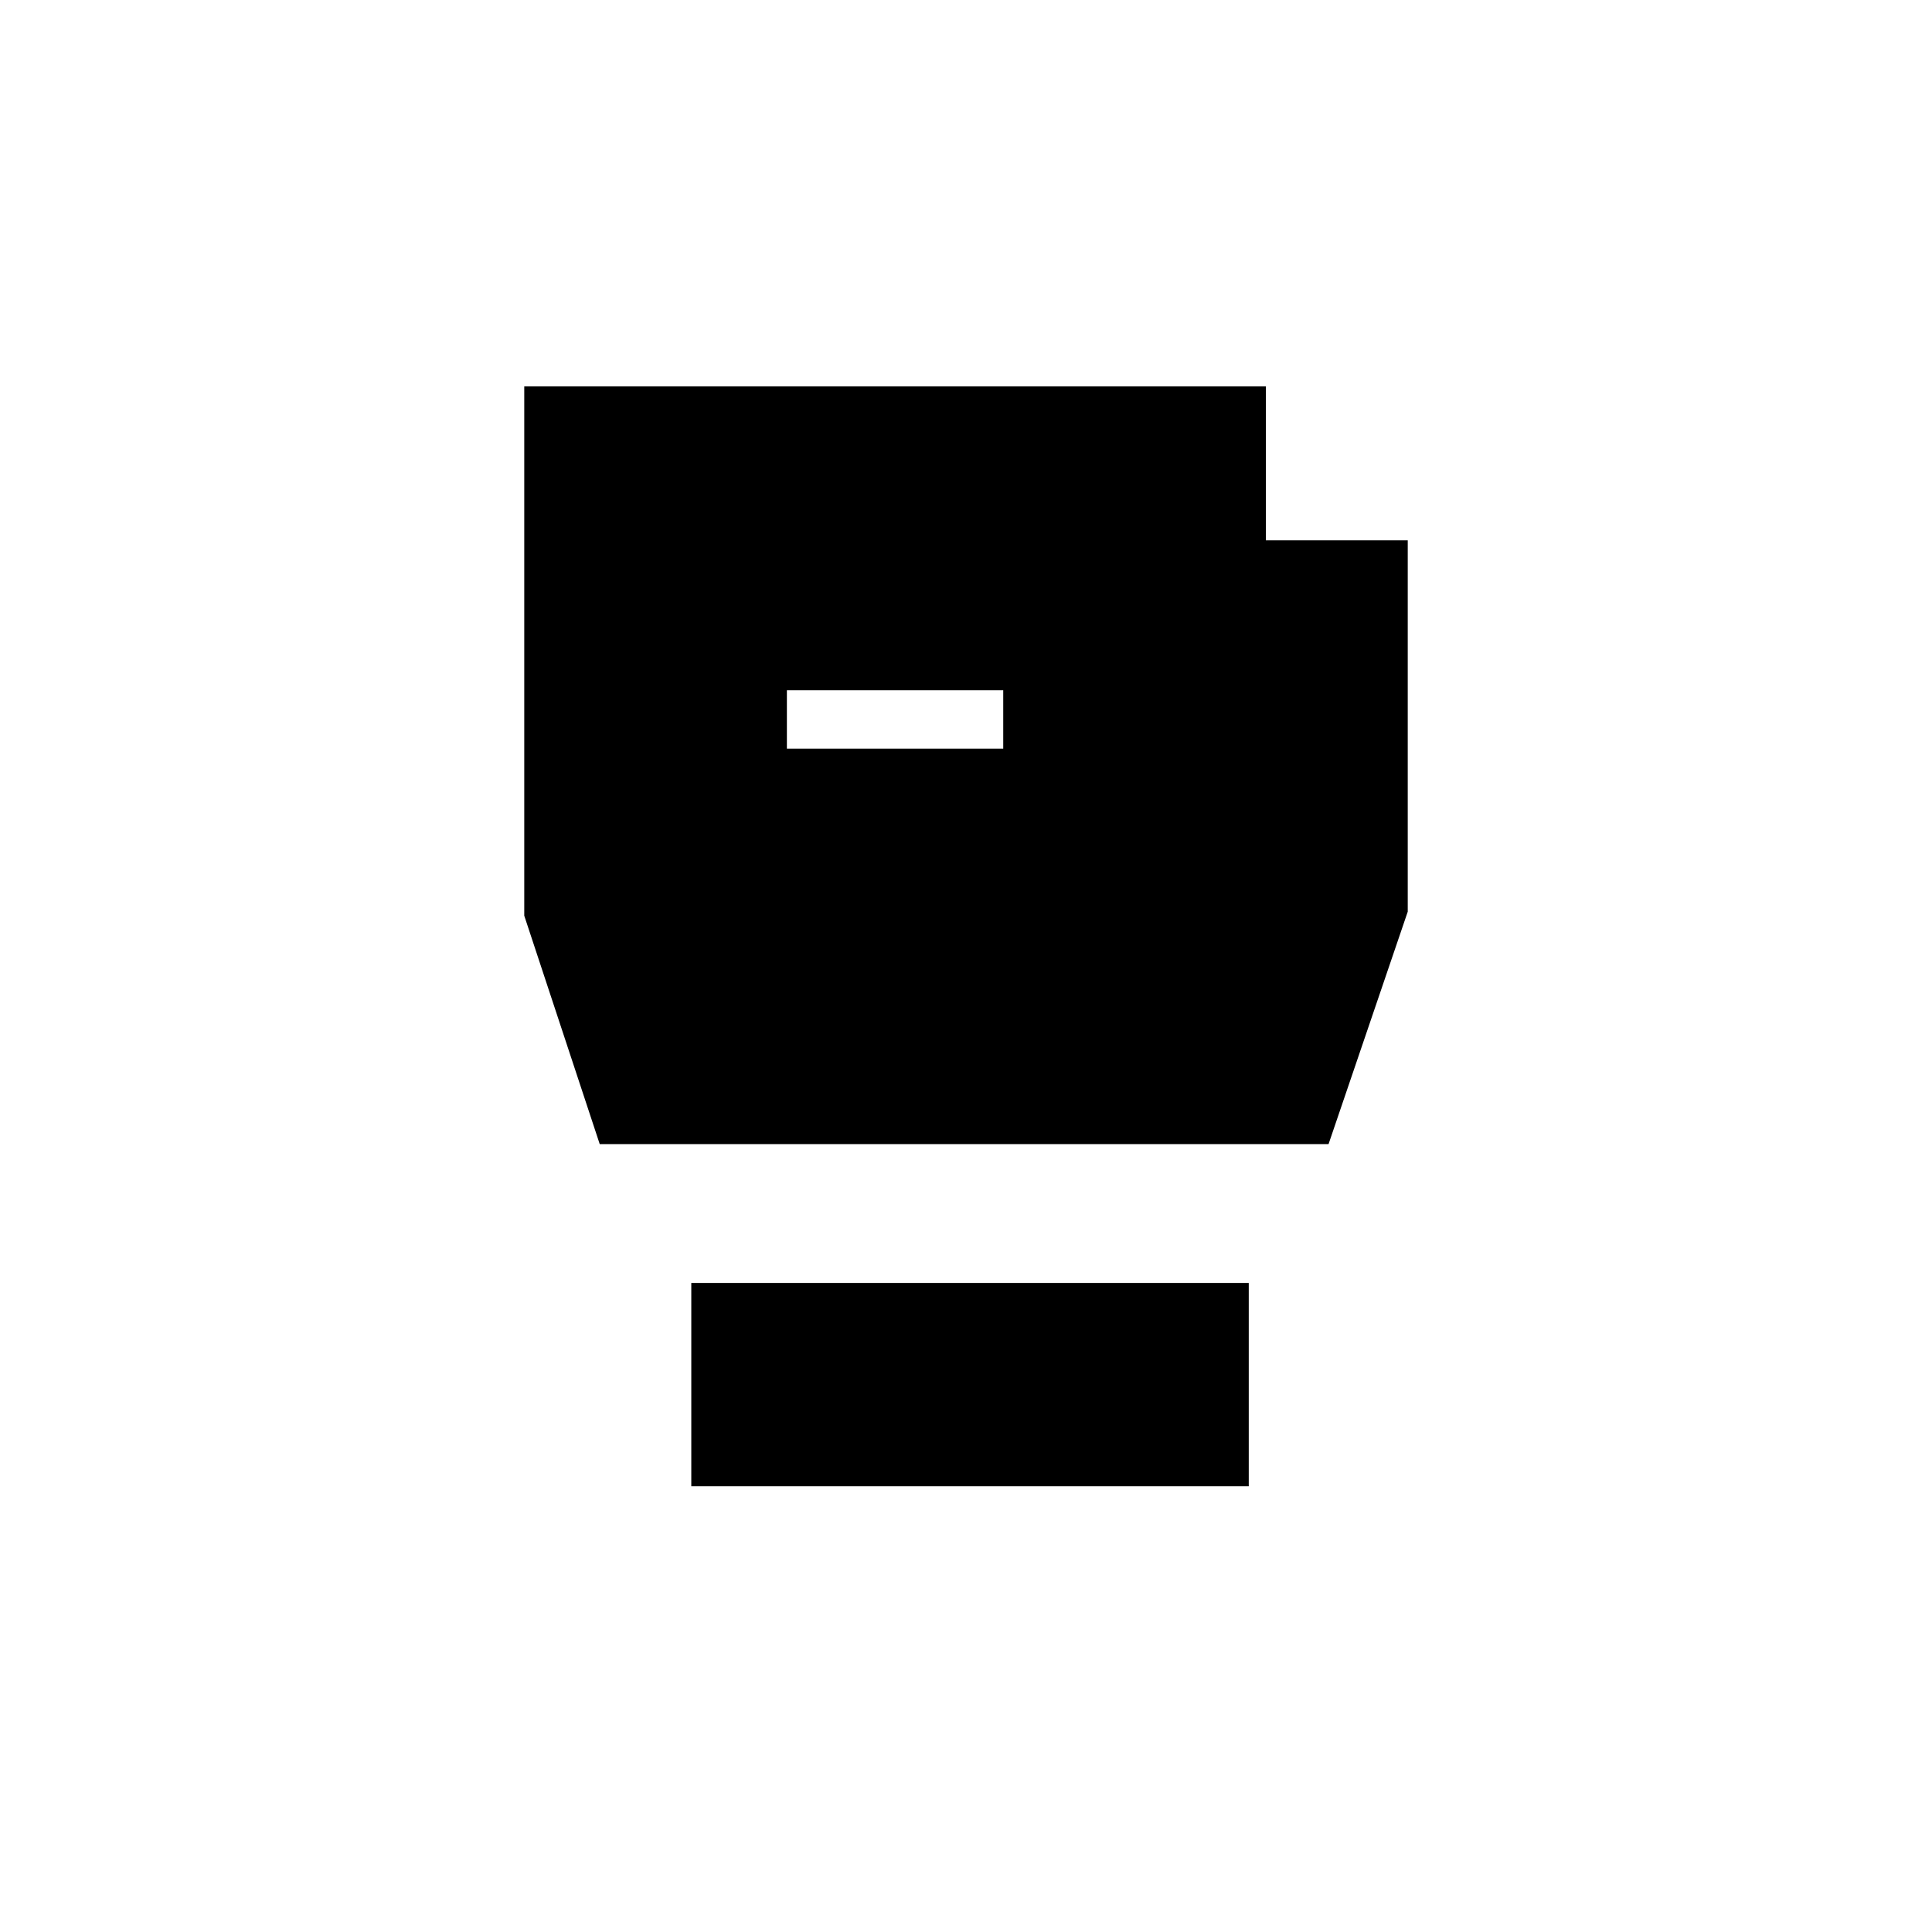 <svg xmlns="http://www.w3.org/2000/svg" height="20" viewBox="0 -960 960 960" width="20"><path d="M343.5-221.5v-101h277v101h-277Zm-45.5-170L260.5-505v-263H629v76.5h70.5V-507l-39.35 115.5H298ZM391-588h107.5v-29H391v29Z"/></svg>